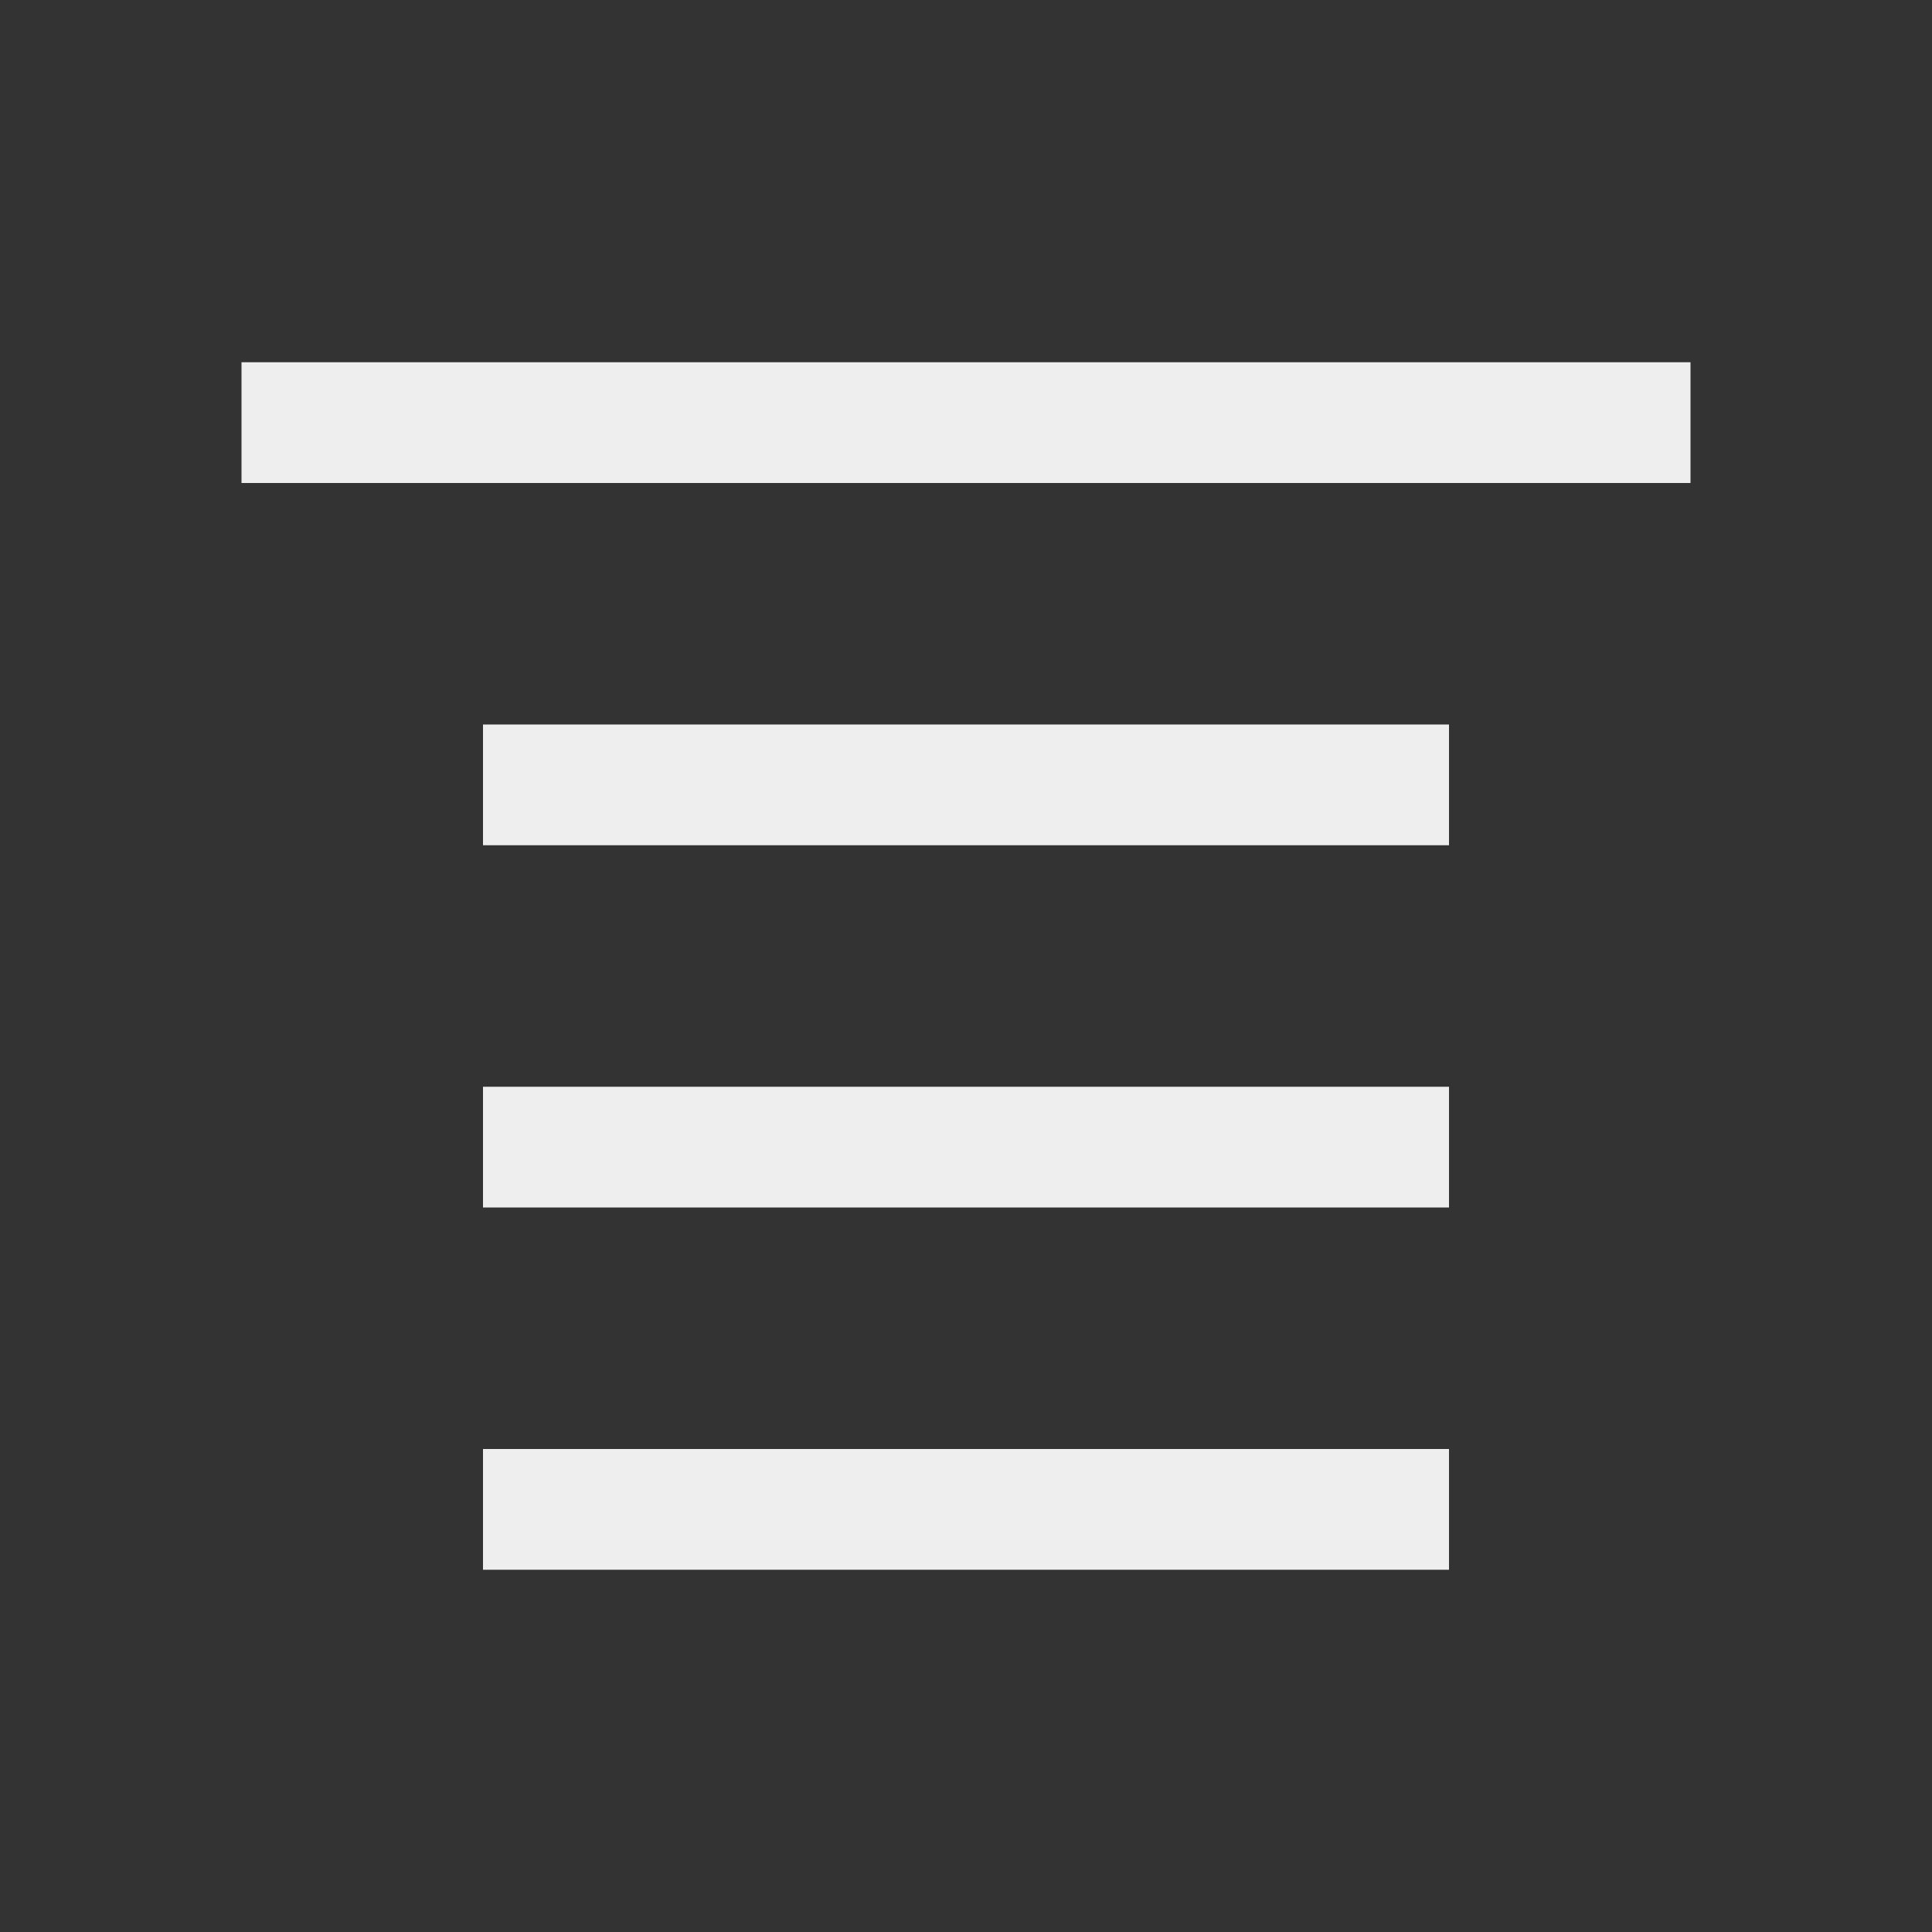 
<svg xmlns="http://www.w3.org/2000/svg" xmlns:xlink="http://www.w3.org/1999/xlink" width="22px" height="22px" viewBox="0 0 22 22" version="1.1">
<rect x="0" y="0" width="22" height="22" fill="#333333" stroke="none"/>
<g id="surface1">
<defs>
  <style id="current-color-scheme" type="text/css">
   .ColorScheme-Text { color:#eeeeee; } .ColorScheme-Highlight { color:#424242; }
  </style>
 </defs>
<path style="fill:currentColor" class="ColorScheme-Text" d="M 2.75 4.125 L 2.75 5.5 L 19.25 5.5 L 19.25 4.125 Z M 5.5 8.25 L 5.5 9.625 L 16.5 9.625 L 16.5 8.25 Z M 5.5 12.375 L 5.5 13.75 L 16.5 13.75 L 16.5 12.375 Z M 5.5 16.5 L 5.5 17.875 L 16.5 17.875 L 16.5 16.5 Z M 5.5 16.5 "/>
</g>
</svg>
